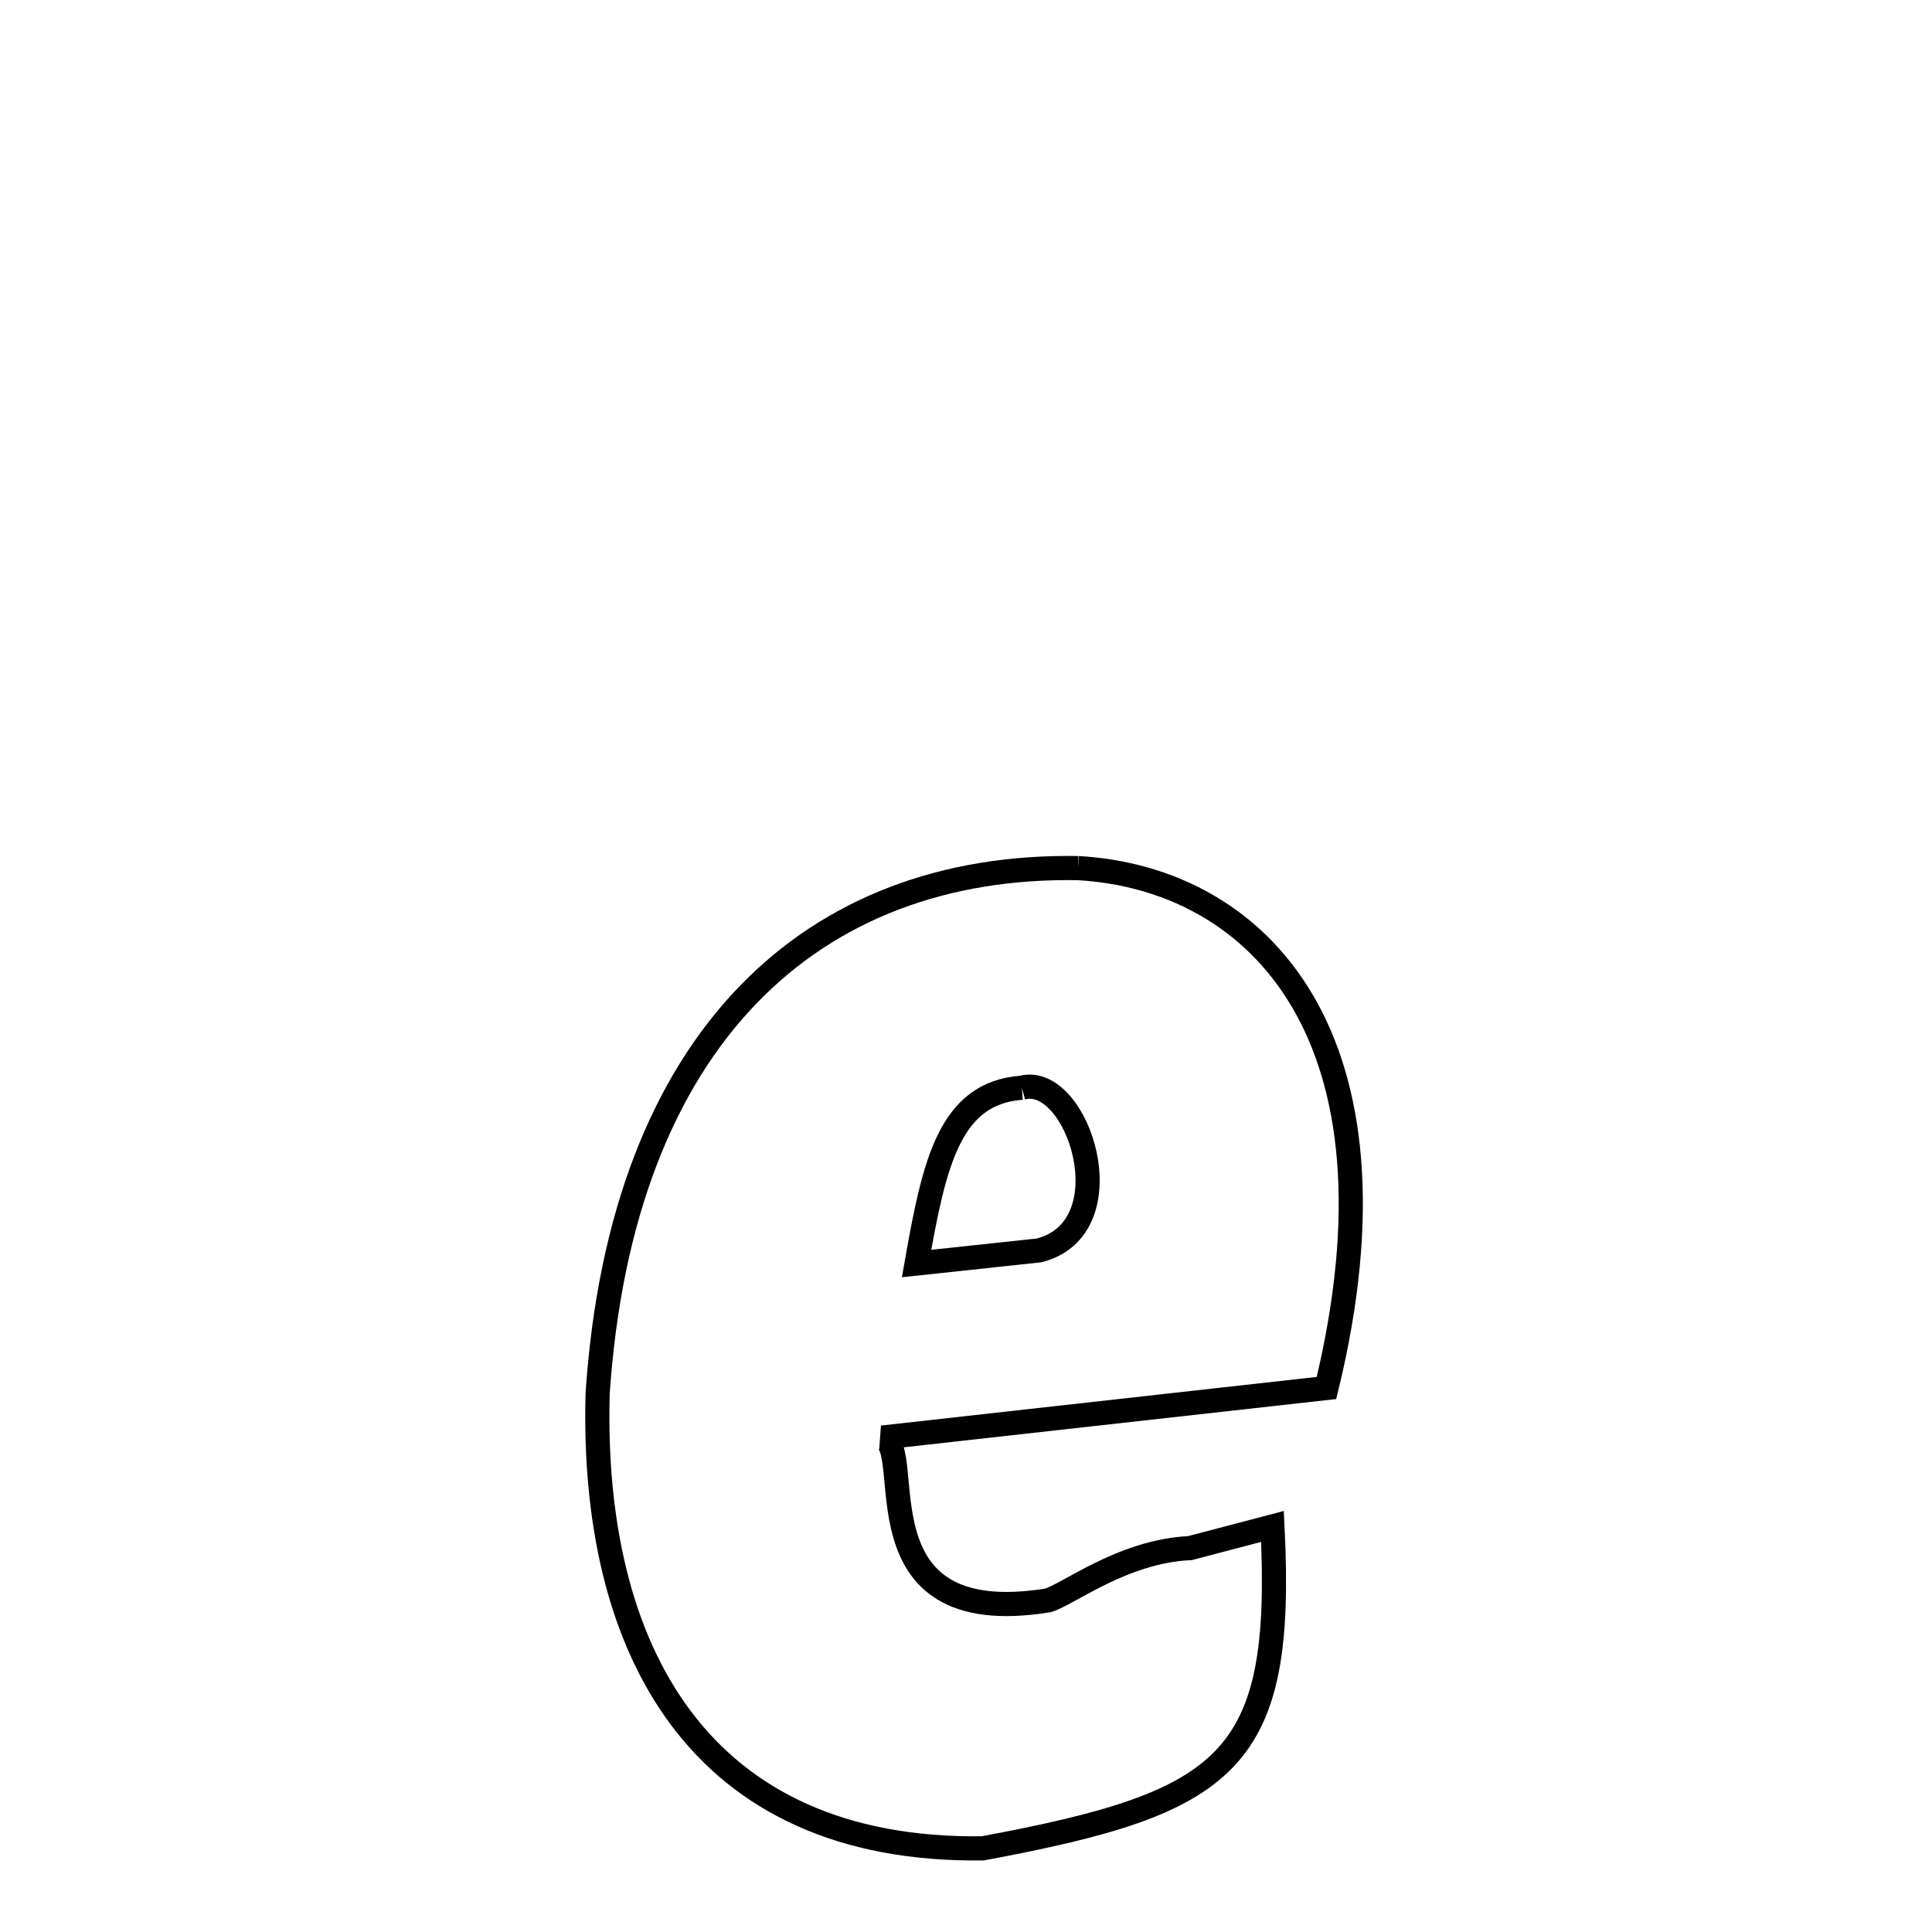 <svg xmlns="http://www.w3.org/2000/svg" xmlns:xlink="http://www.w3.org/1999/xlink" width="50px" height="50px" style="-ms-transform: rotate(360deg); -webkit-transform: rotate(360deg); transform: rotate(360deg);" preserveAspectRatio="xMidYMid meet" viewBox="0 0 24 24"><path d="M 13.394 10.784 C 15.647 10.914 17.536 12.897 16.478 17.242 L 10.96 17.858 C 11.4 17.973 10.584 20.272 13.016 19.881 C 13.265 19.812 13.944 19.27 14.783 19.231 L 15.807 18.962 C 15.955 21.888 15.276 22.389 12.208 22.961 C 8.676 23.007 7.338 20.484 7.424 17.311 C 7.722 12.881 10.1 10.728 13.394 10.784 M 12.694 13.512 C 11.795 13.578 11.606 14.447 11.386 15.696 L 12.908 15.533 C 14.014 15.25 13.389 13.323 12.694 13.512 " fill="none" stroke="black" stroke-width="0.3"></path></svg>

